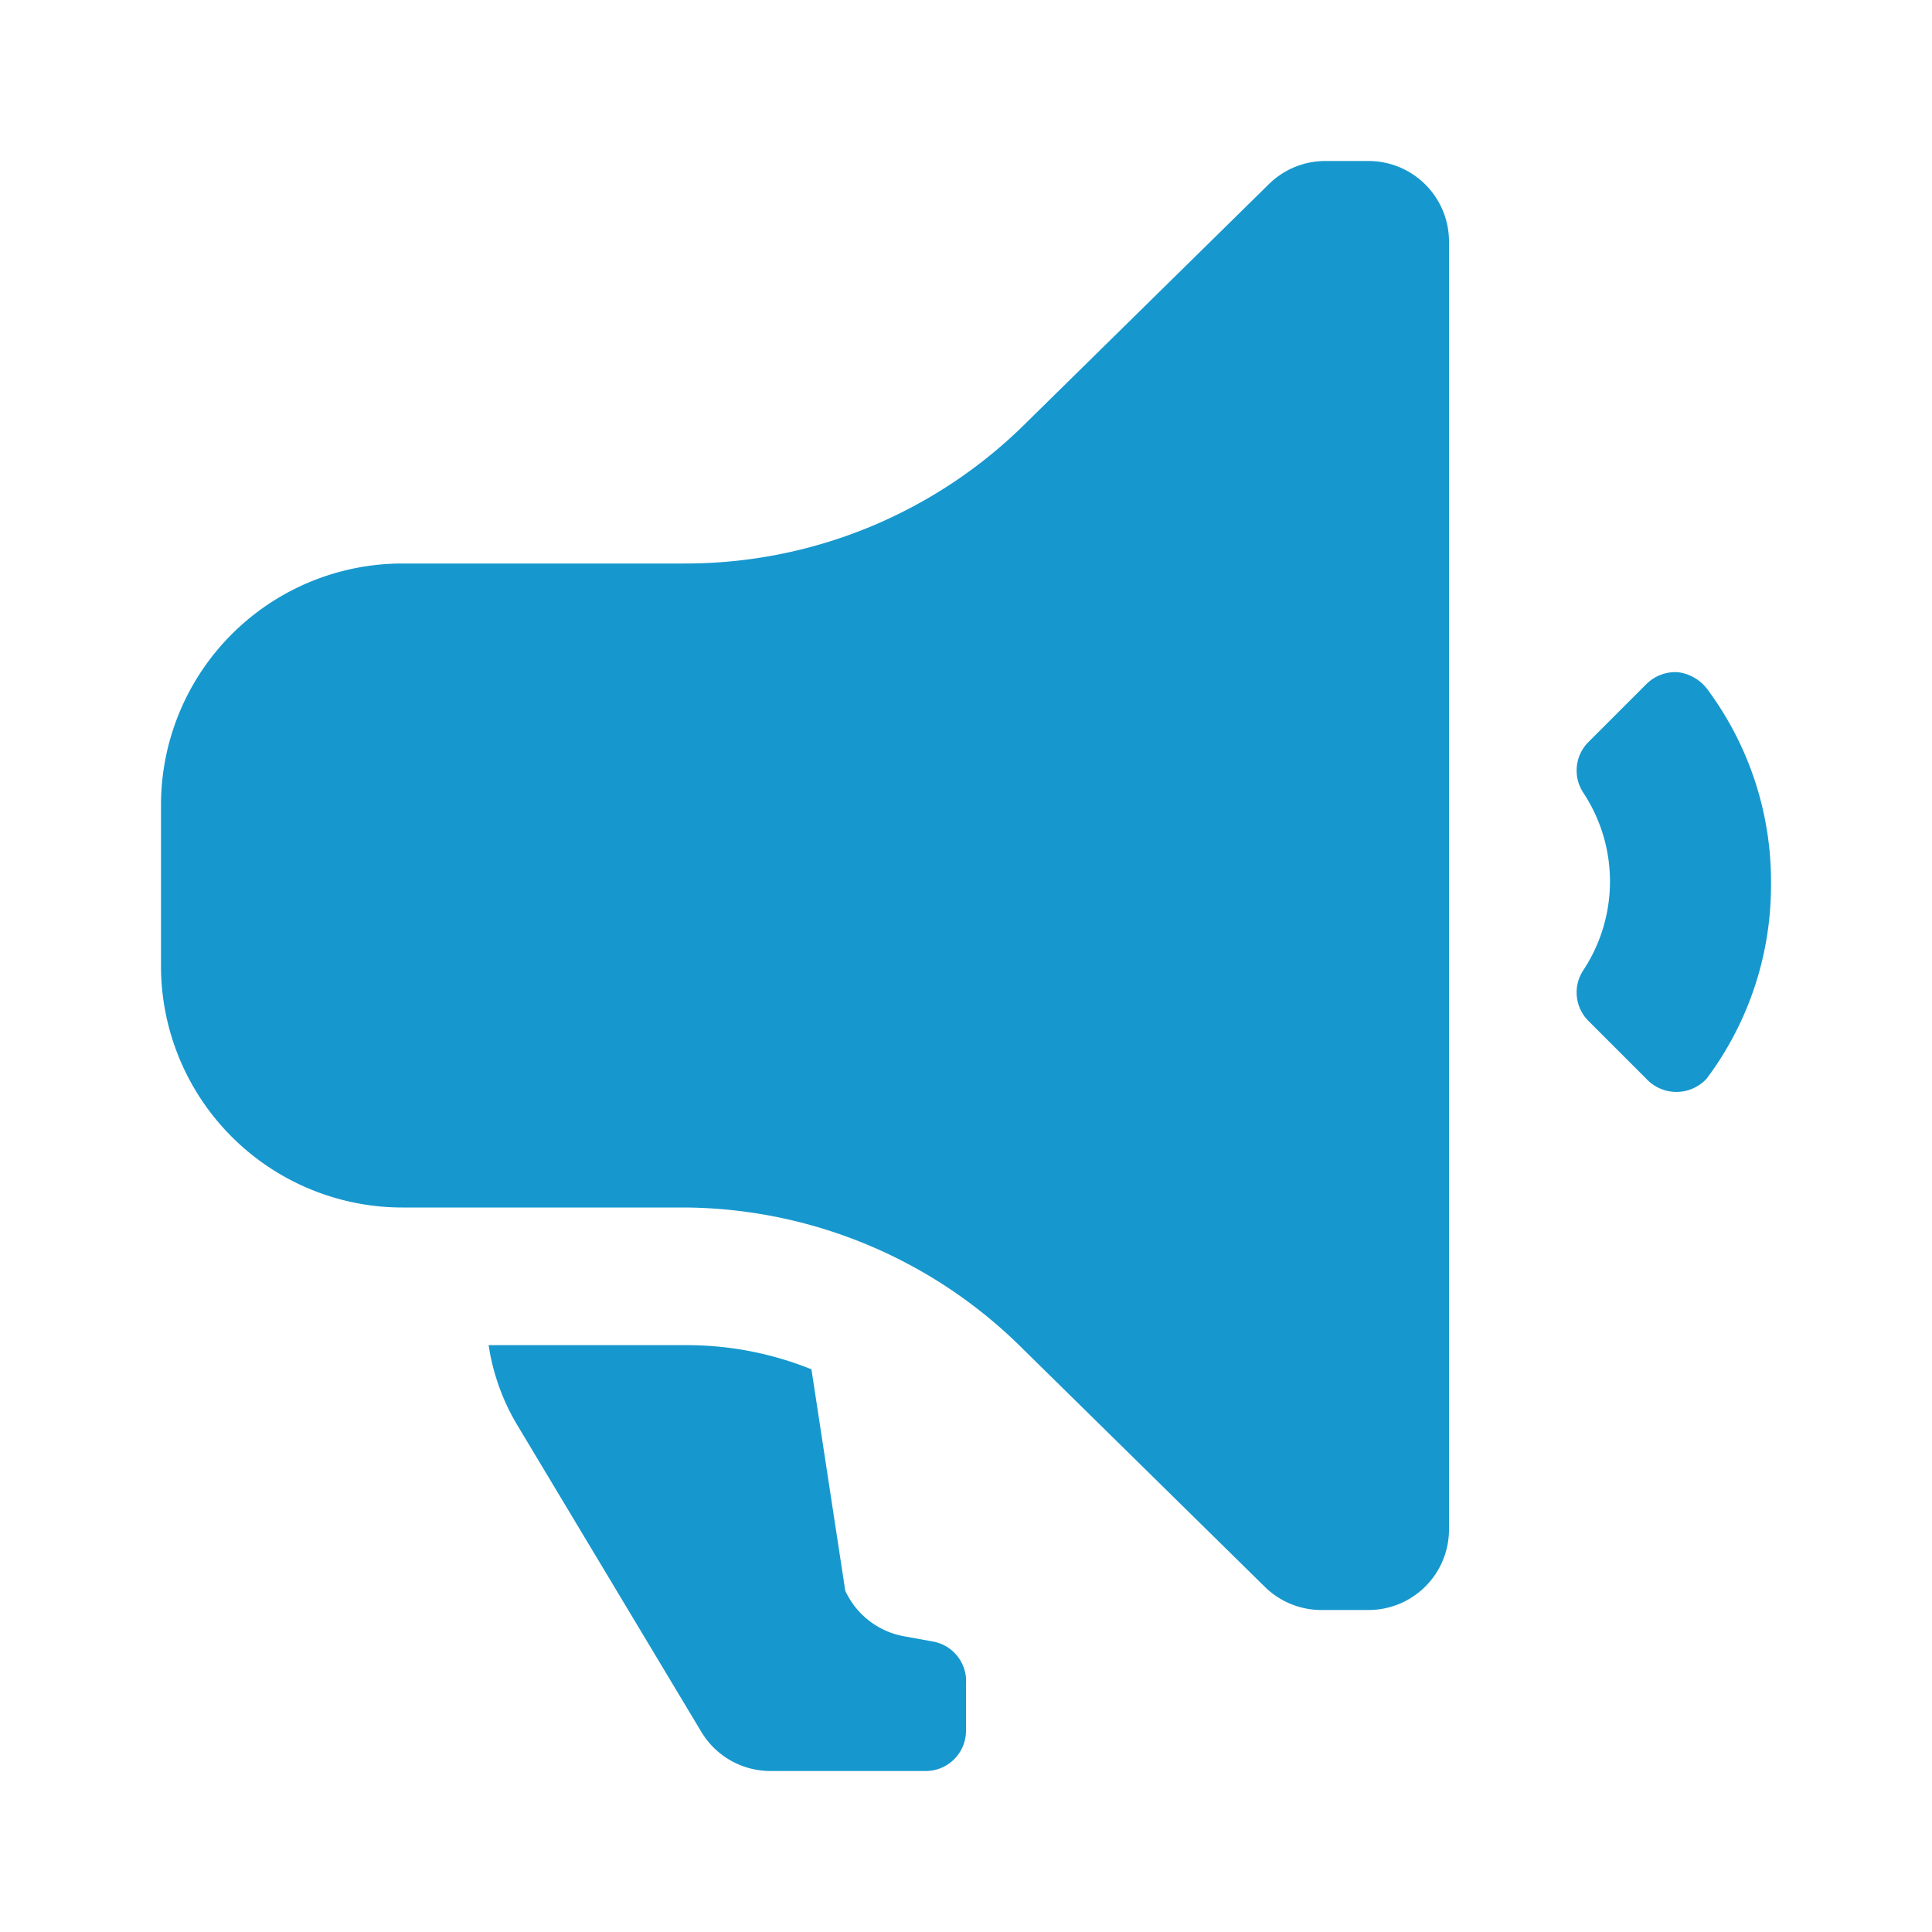 <svg class="icon" viewBox="0 0 1024 1024" version="1.1" xmlns="http://www.w3.org/2000/svg" width="24" height="24">
    <path d="M512 892.587v24.747a21.333 21.333 0 0 1-21.333 21.333H408.32a42.667 42.667 0 0 1-36.693-20.907l-97.28-162.133a116.053 116.053 0 0 1-15.36-42.667h104.107a176.64 176.64 0 0 1 66.987 12.8l17.92 117.333a42.667 42.667 0 0 0 32 24.32l14.08 2.56a21.333 21.333 0 0 1 17.92 22.613zM938.667 469.333a170.667 170.667 0 0 1-34.133 102.4 21.76 21.76 0 0 1-32 0l-30.72-30.72a21.333 21.333 0 0 1-2.56-26.88 85.333 85.333 0 0 0 0-93.867 21.333 21.333 0 0 1 2.56-26.88l30.72-30.72a21.76 21.76 0 0 1 16.64-6.4 23.04 23.04 0 0 1 15.36 8.533A170.667 170.667 0 0 1 938.667 469.333z m-170.667-341.333v682.667a42.667 42.667 0 0 1-42.667 42.667h-25.173a42.667 42.667 0 0 1-29.867-12.373l-128-125.867A256 256 0 0 0 363.093 640H213.333a128 128 0 0 1-128-128v-85.333a128 128 0 0 1 128-128h149.76a256 256 0 0 0 181.333-75.093l128-125.867a42.667 42.667 0 0 1 29.867-12.373H725.333a42.667 42.667 0 0 1 42.667 42.667z" fill="#1698CE"></path>
</svg>